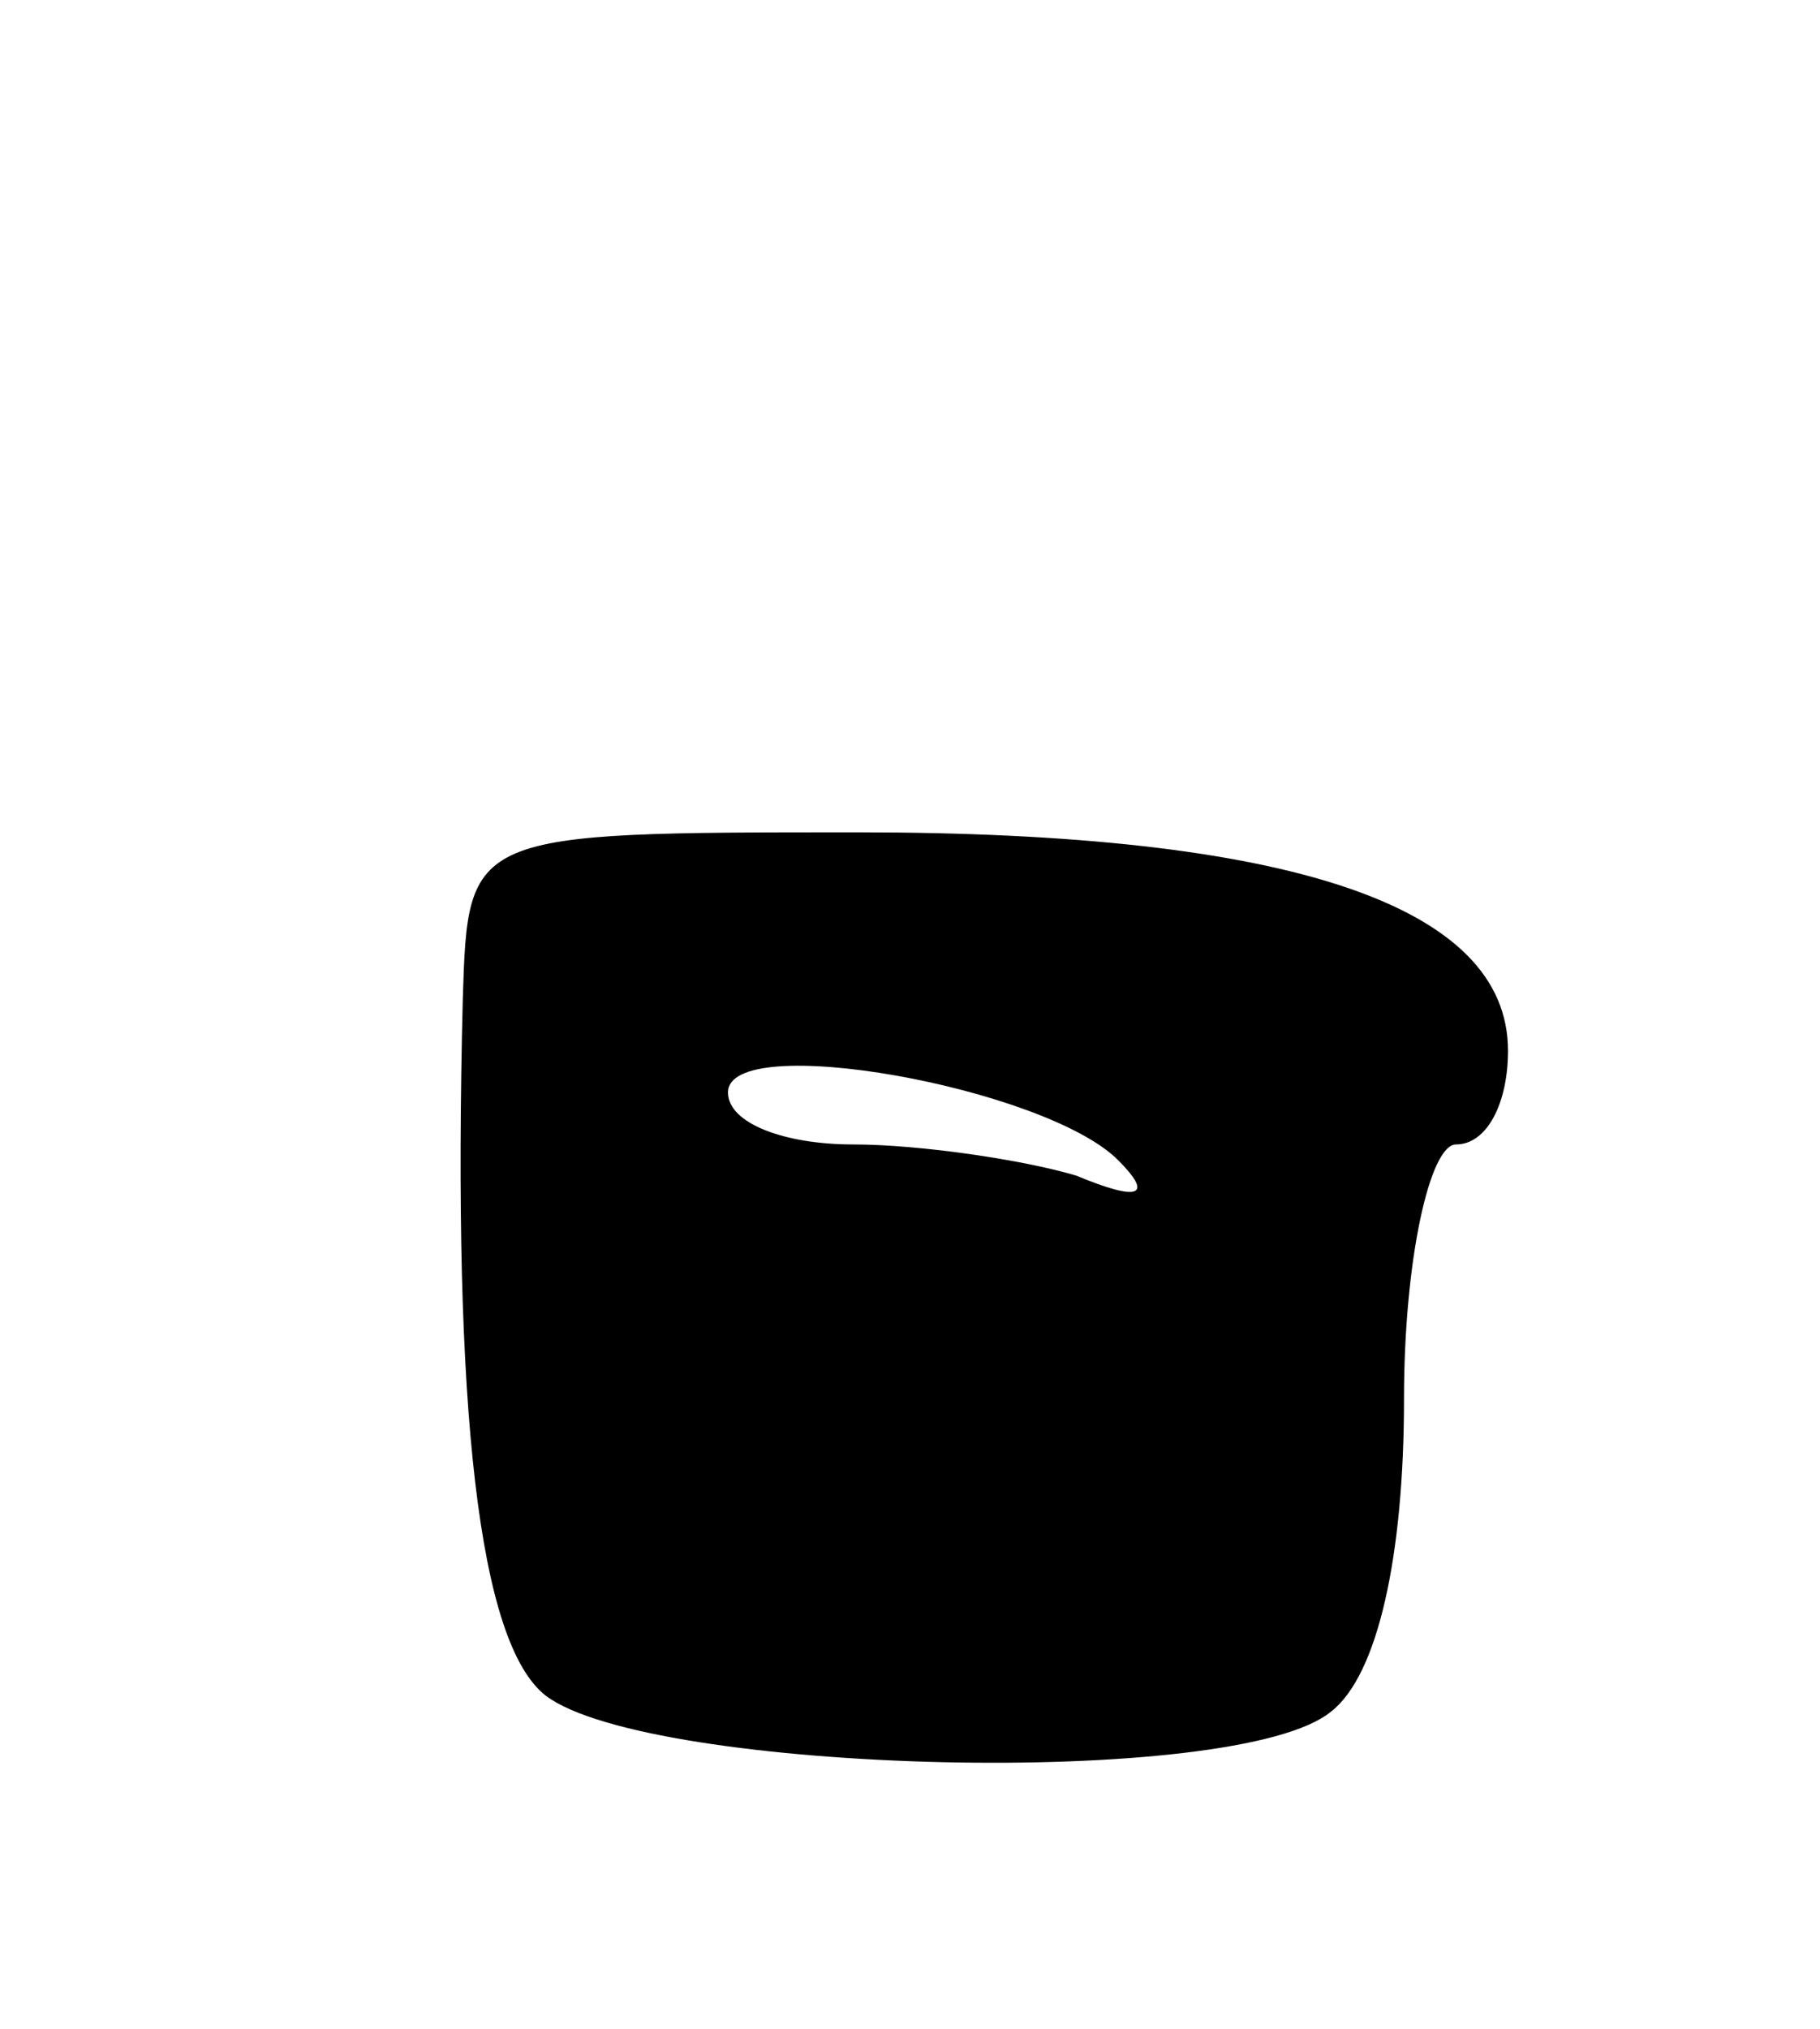 <svg version="1.0" xmlns="http://www.w3.org/2000/svg"
 width="35pt" height="39pt" viewBox="0 0 35 39"
 preserveAspectRatio="xMidYMid meet">
<g transform="translate(0,39) scale(0.1,-0.1)"
fill="#000000" stroke="none">
<path d="M89 198 c-2 -79 3 -124 16 -134 20 -15 133 -18 151 -3 9 7 14 30 14
60 0 27 5 49 10 49 6 0 10 8 10 18 0 28 -42 42 -125 42 -75 0 -75 0 -76 -32z
m126 -31 c7 -7 4 -8 -8 -3 -10 3 -30 6 -43 6 -13 0 -24 4 -24 10 0 12 61 1 75
-13z"/>
</g>
</svg>
